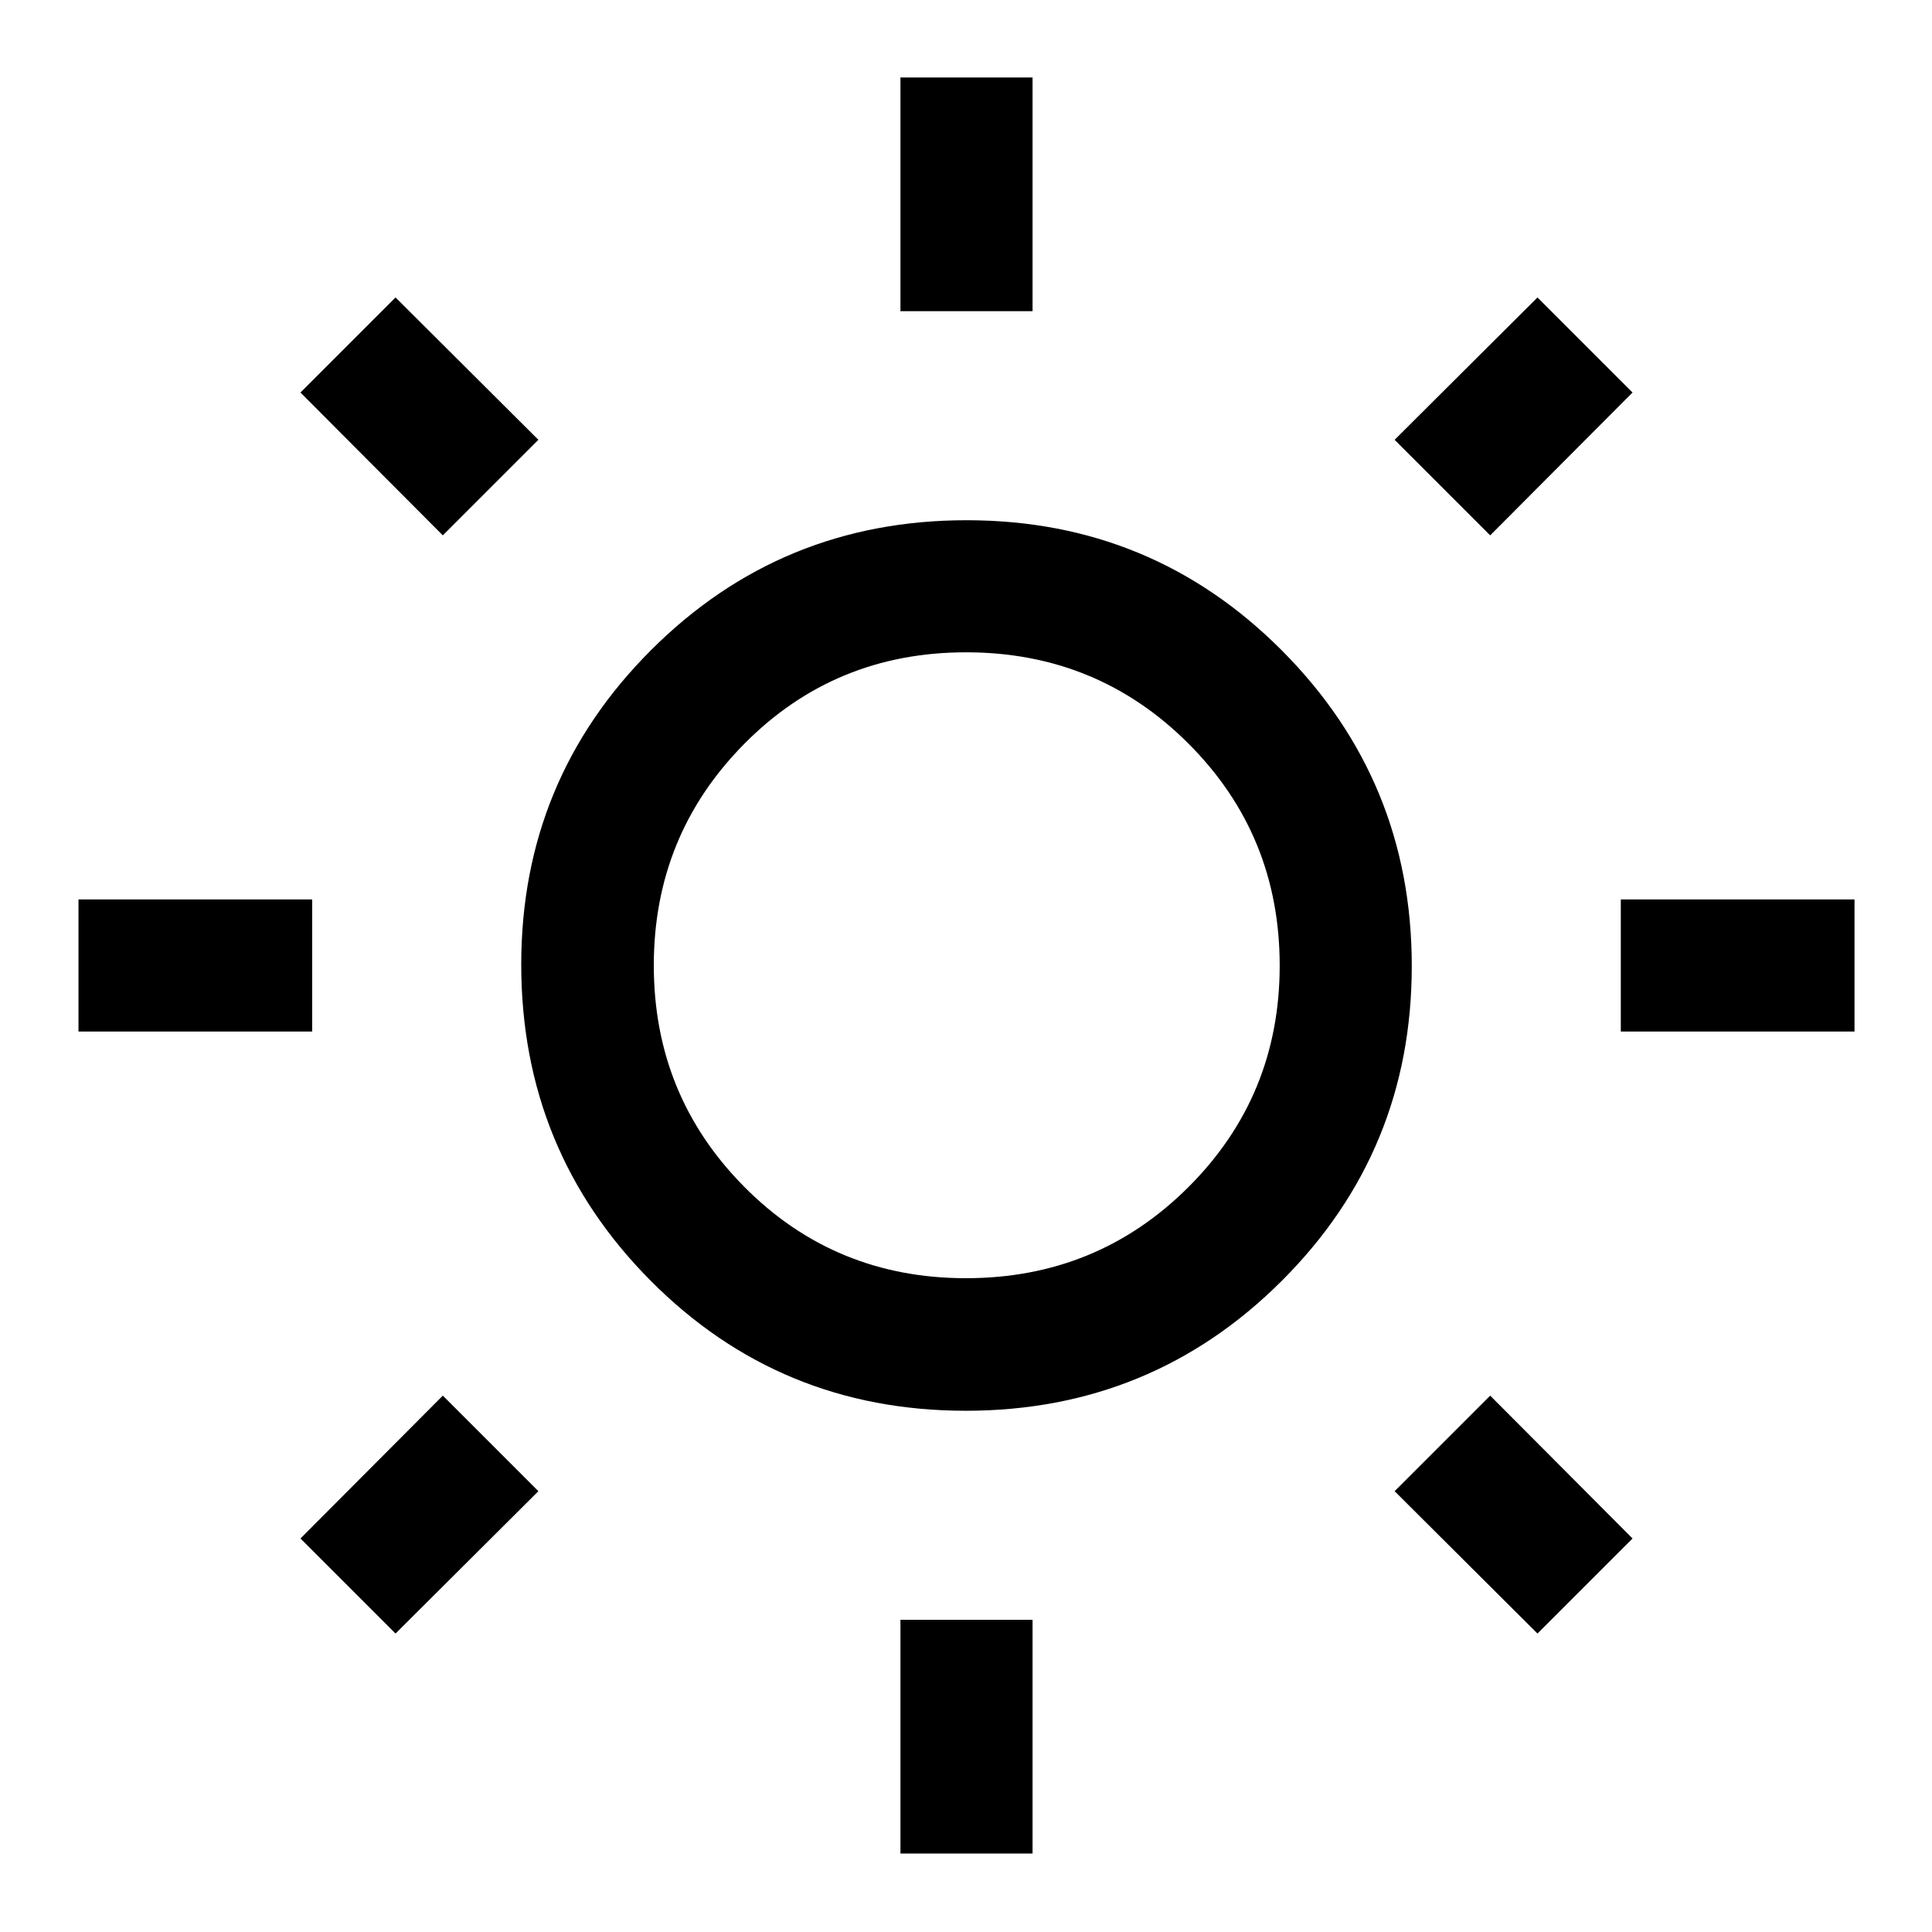 <svg xmlns="http://www.w3.org/2000/svg" height="48" viewBox="0 -960 960 960" width="48"><path d="M447.43-805.37V-921.5h65.64v116.13h-65.64Zm0 766.37v-116.13h65.64V-39h-65.64Zm357.94-408.43v-65.64H921.5v65.64H805.37Zm-766.37 0v-65.64h116.13v65.64H39Zm701.46-246.55-47.48-47.48 70.98-70.74 47.24 47.24-70.74 70.98ZM196.54-148.3l-47.24-47.24 70.74-70.98 47.48 47.48-70.98 70.74Zm567.42 0-70.98-70.74 47.48-47.48 70.74 70.98-47.24 47.24ZM220.04-693.98l-70.74-70.98 47.24-47.24 70.98 70.74-47.48 47.48ZM479.85-259q-92.35 0-156.6-64.68T259-480.76q0-91.74 64.54-156.24 64.55-64.5 156.75-64.5 92.21 0 156.71 64.76 64.5 64.77 64.5 156.75 0 91.99-64.65 156.49-64.64 64.5-157 64.5Zm.13-65.87q65.18 0 110.53-45.26 45.36-45.27 45.36-110.1 0-64.93-45.33-110.28-45.34-45.36-110.51-45.36-65.18 0-110.17 45.45-44.99 45.44-44.99 110.14 0 64.71 45.01 110.06 45.02 45.35 110.1 45.35ZM480-480.5Z"/></svg>